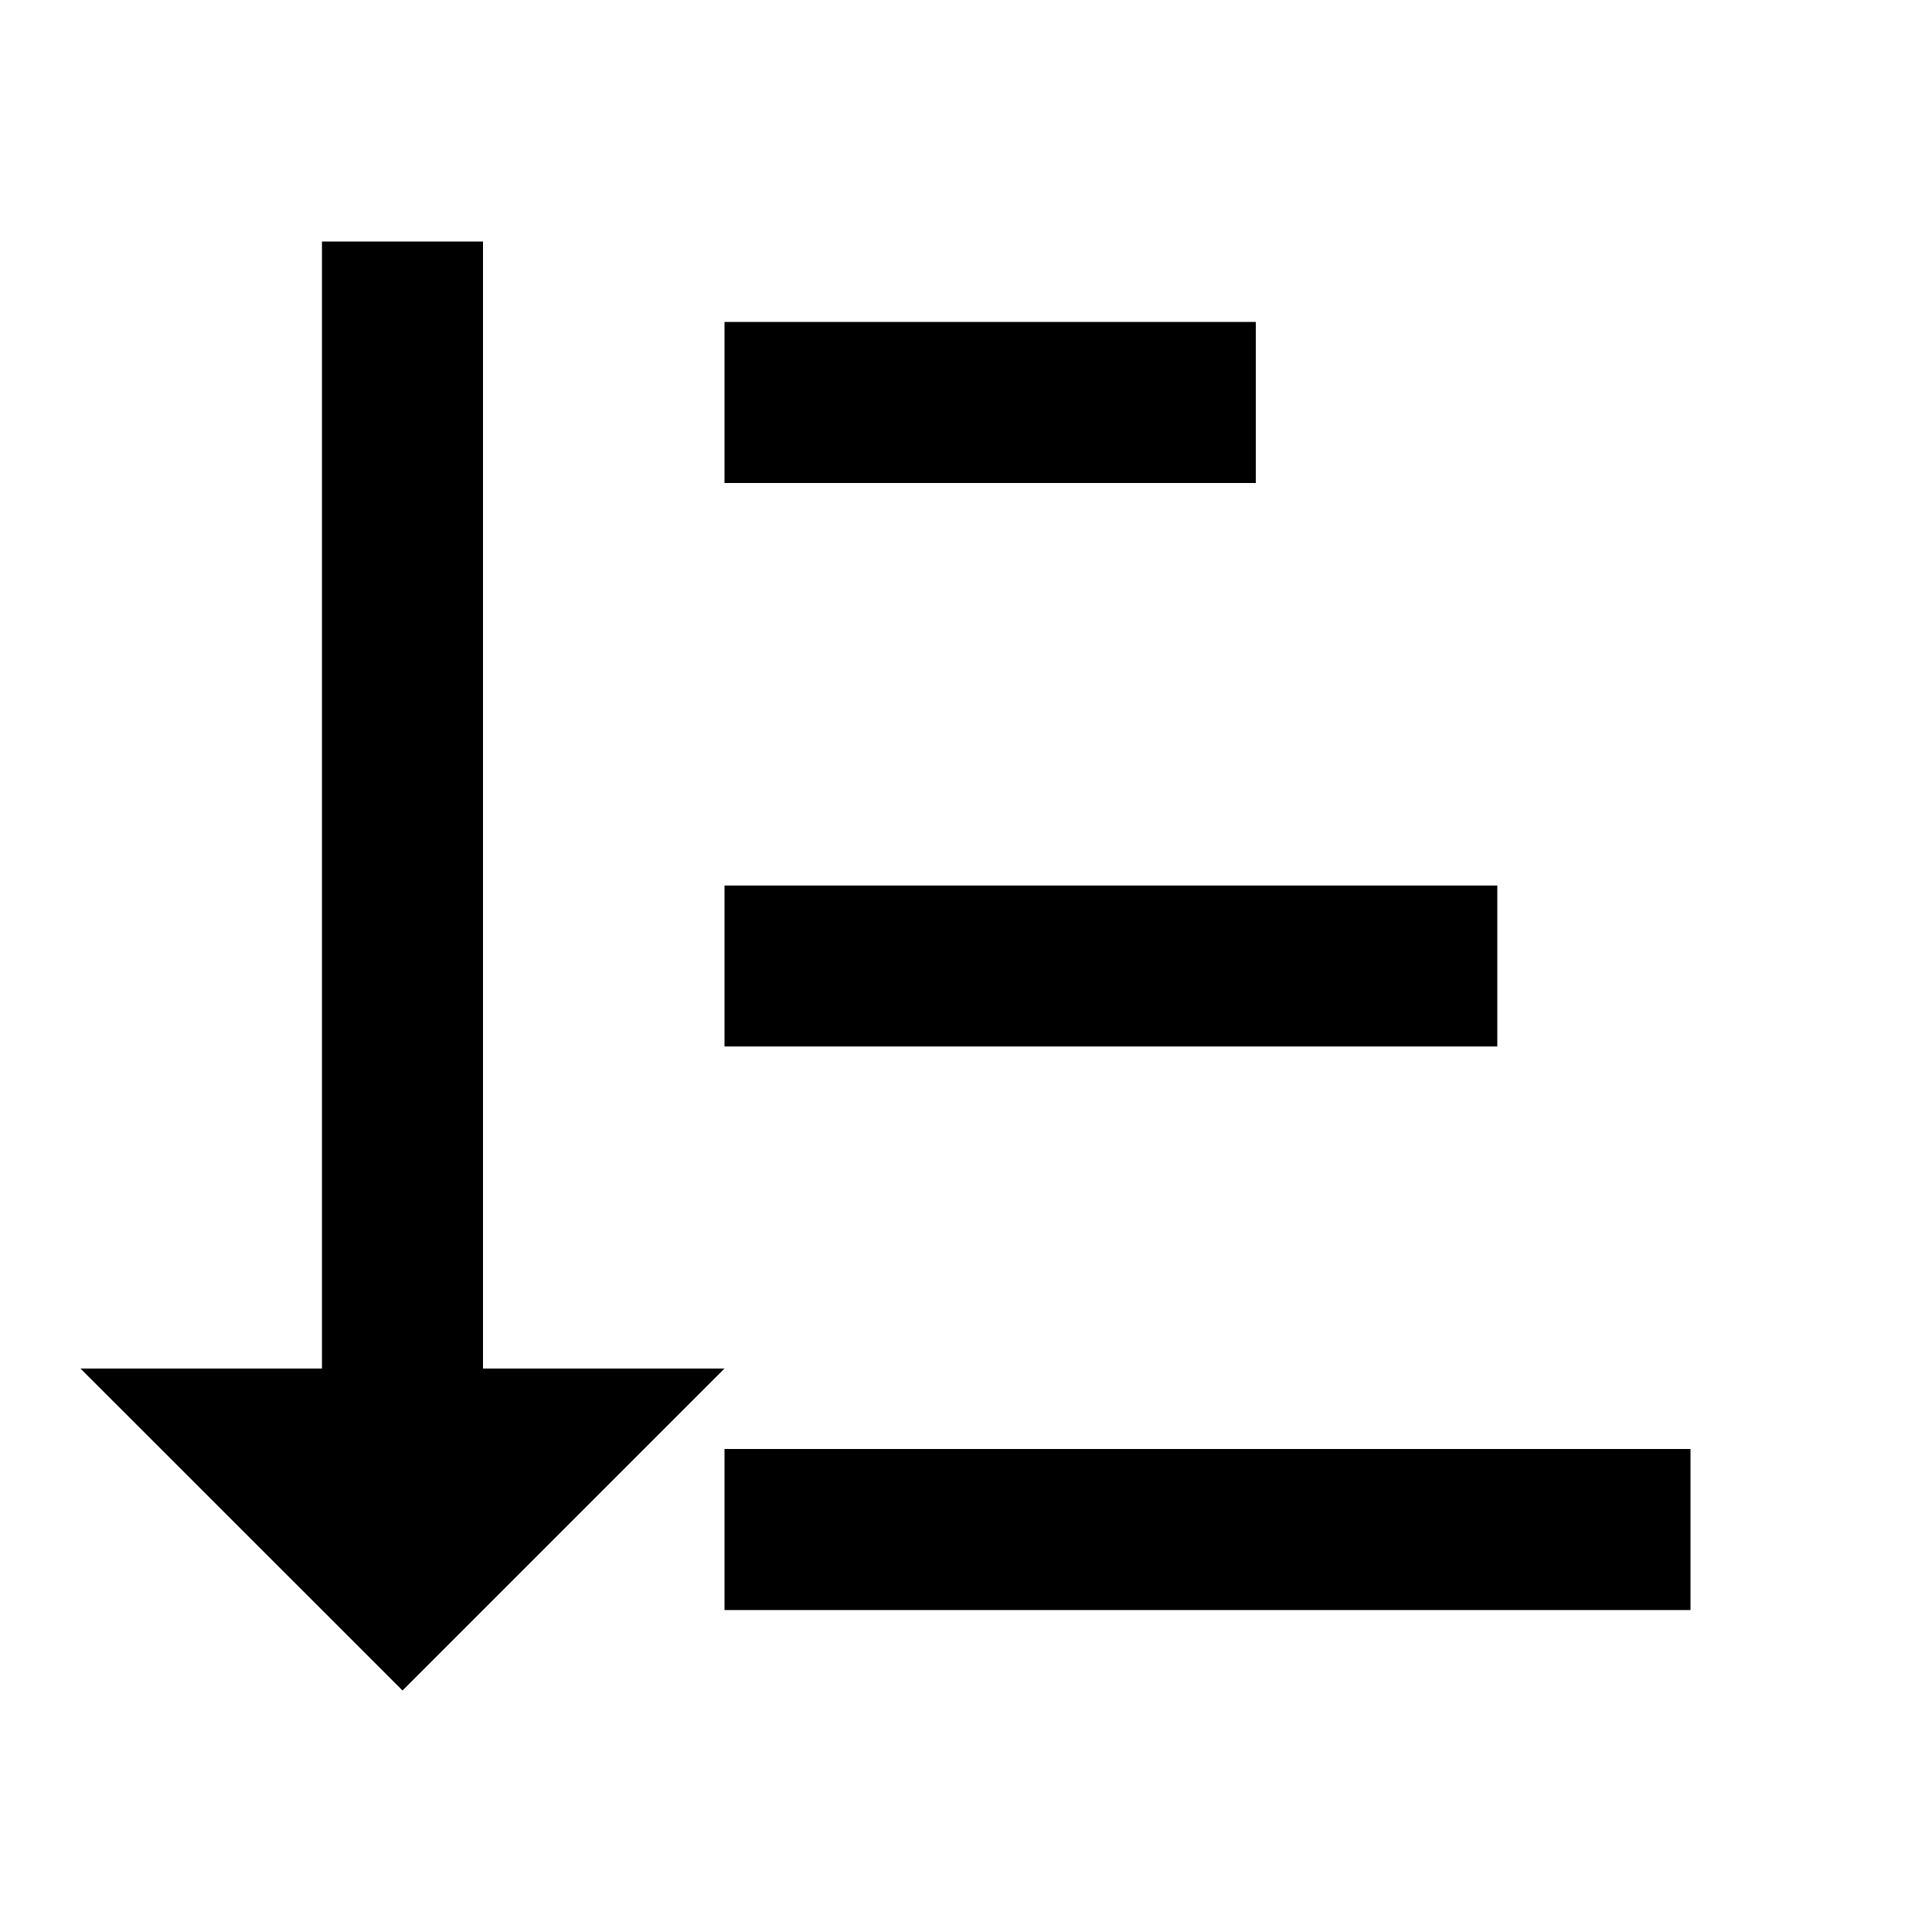 <svg width="20" height="20" viewBox="0 0 20 20" fill="none" xmlns="http://www.w3.org/2000/svg">
<path d="M7.5 3.333H13V5H7.5V3.333ZM5 14.167H7.5L4.167 17.5L0.833 14.167H3.333V2.5H5V14.167ZM7.5 15H17.5V16.667H7.5V15ZM7.5 9.167H15.5V10.833H7.5V9.167Z" fill="currentColor"/>
</svg>
